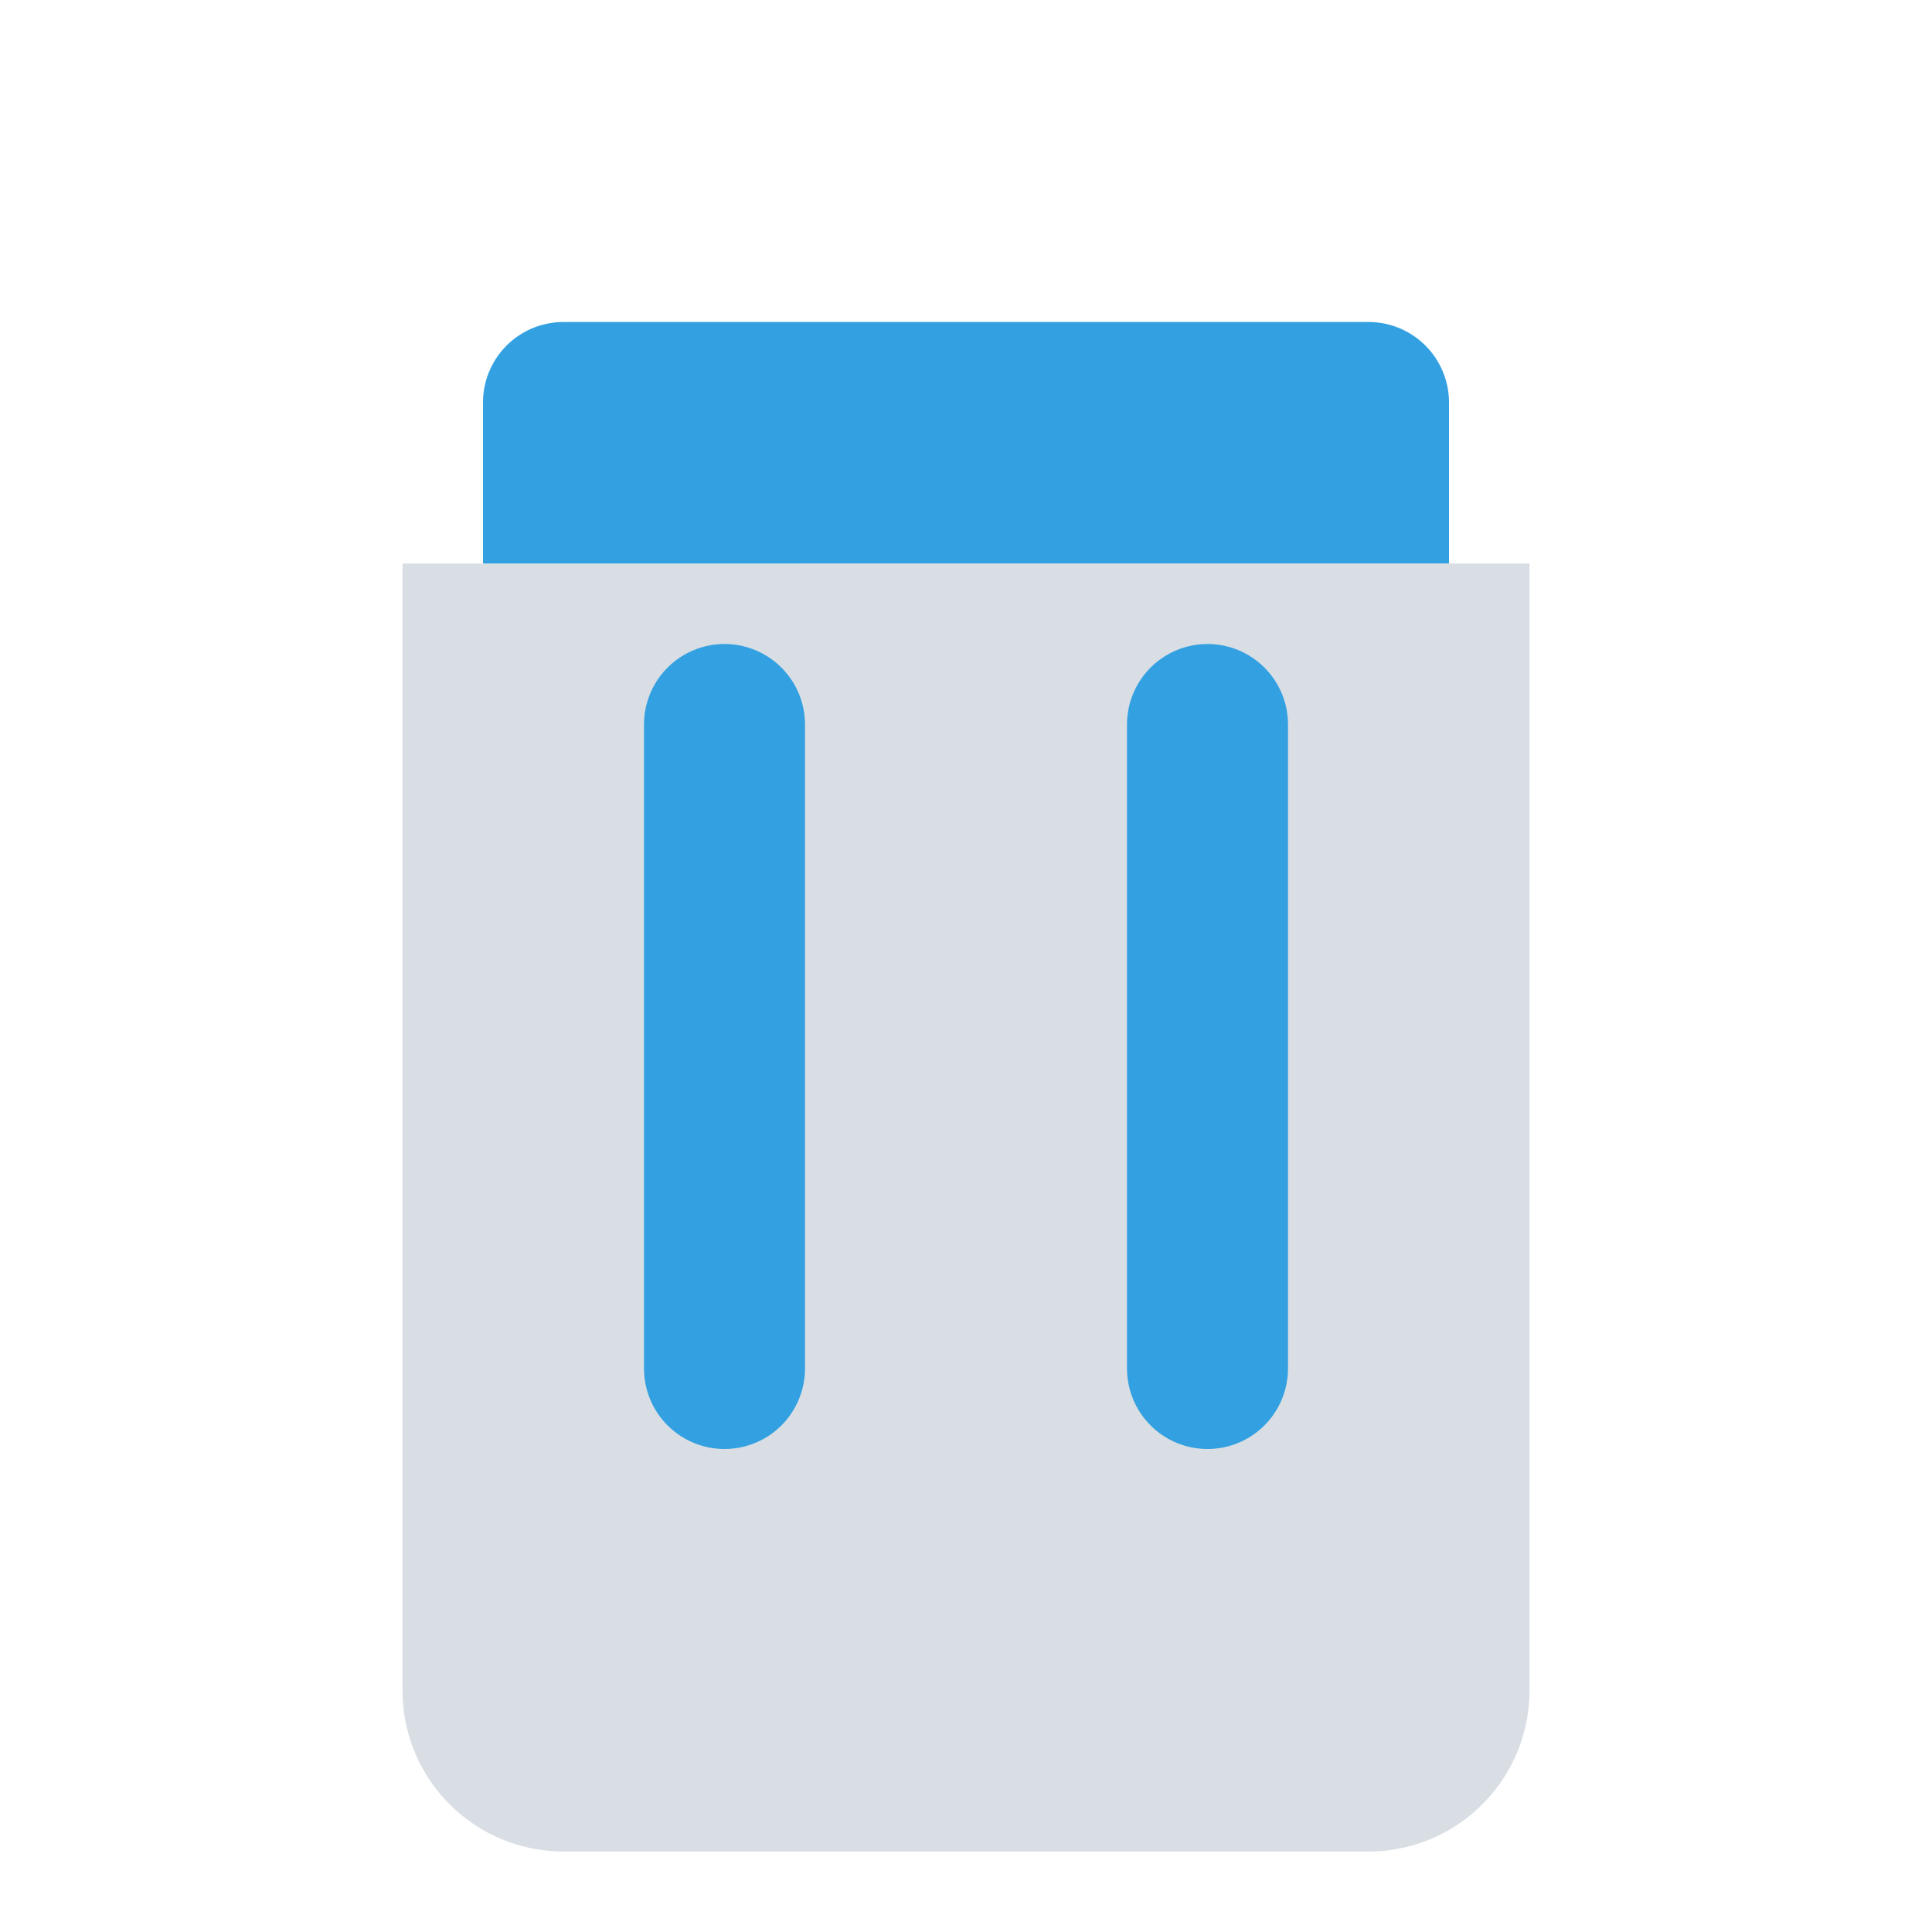 <svg xmlns="http://www.w3.org/2000/svg" width="24" height="24" viewBox="0 0 24 24">
  <g fill="none" fill-rule="evenodd" stroke-linecap="round" stroke-linejoin="round">
    <rect width="24" height="24" fill=""></rect>
    <path fill="#33a1e1" d="M7 4h10a1 1 0 0 1 1 1v2H6V5a1 1 0 0 1 1-1z"></path>
    <path fill="#9dadbd" fill-opacity=".4" d="M5 7h14v14a2 2 0 0 1-2 2H7a2 2 0 0 1-2-2V7z"></path>
    <path stroke="#33a1e1" stroke-width="2" d="M9 9v8M15 9v8"></path>
  </g>
</svg>